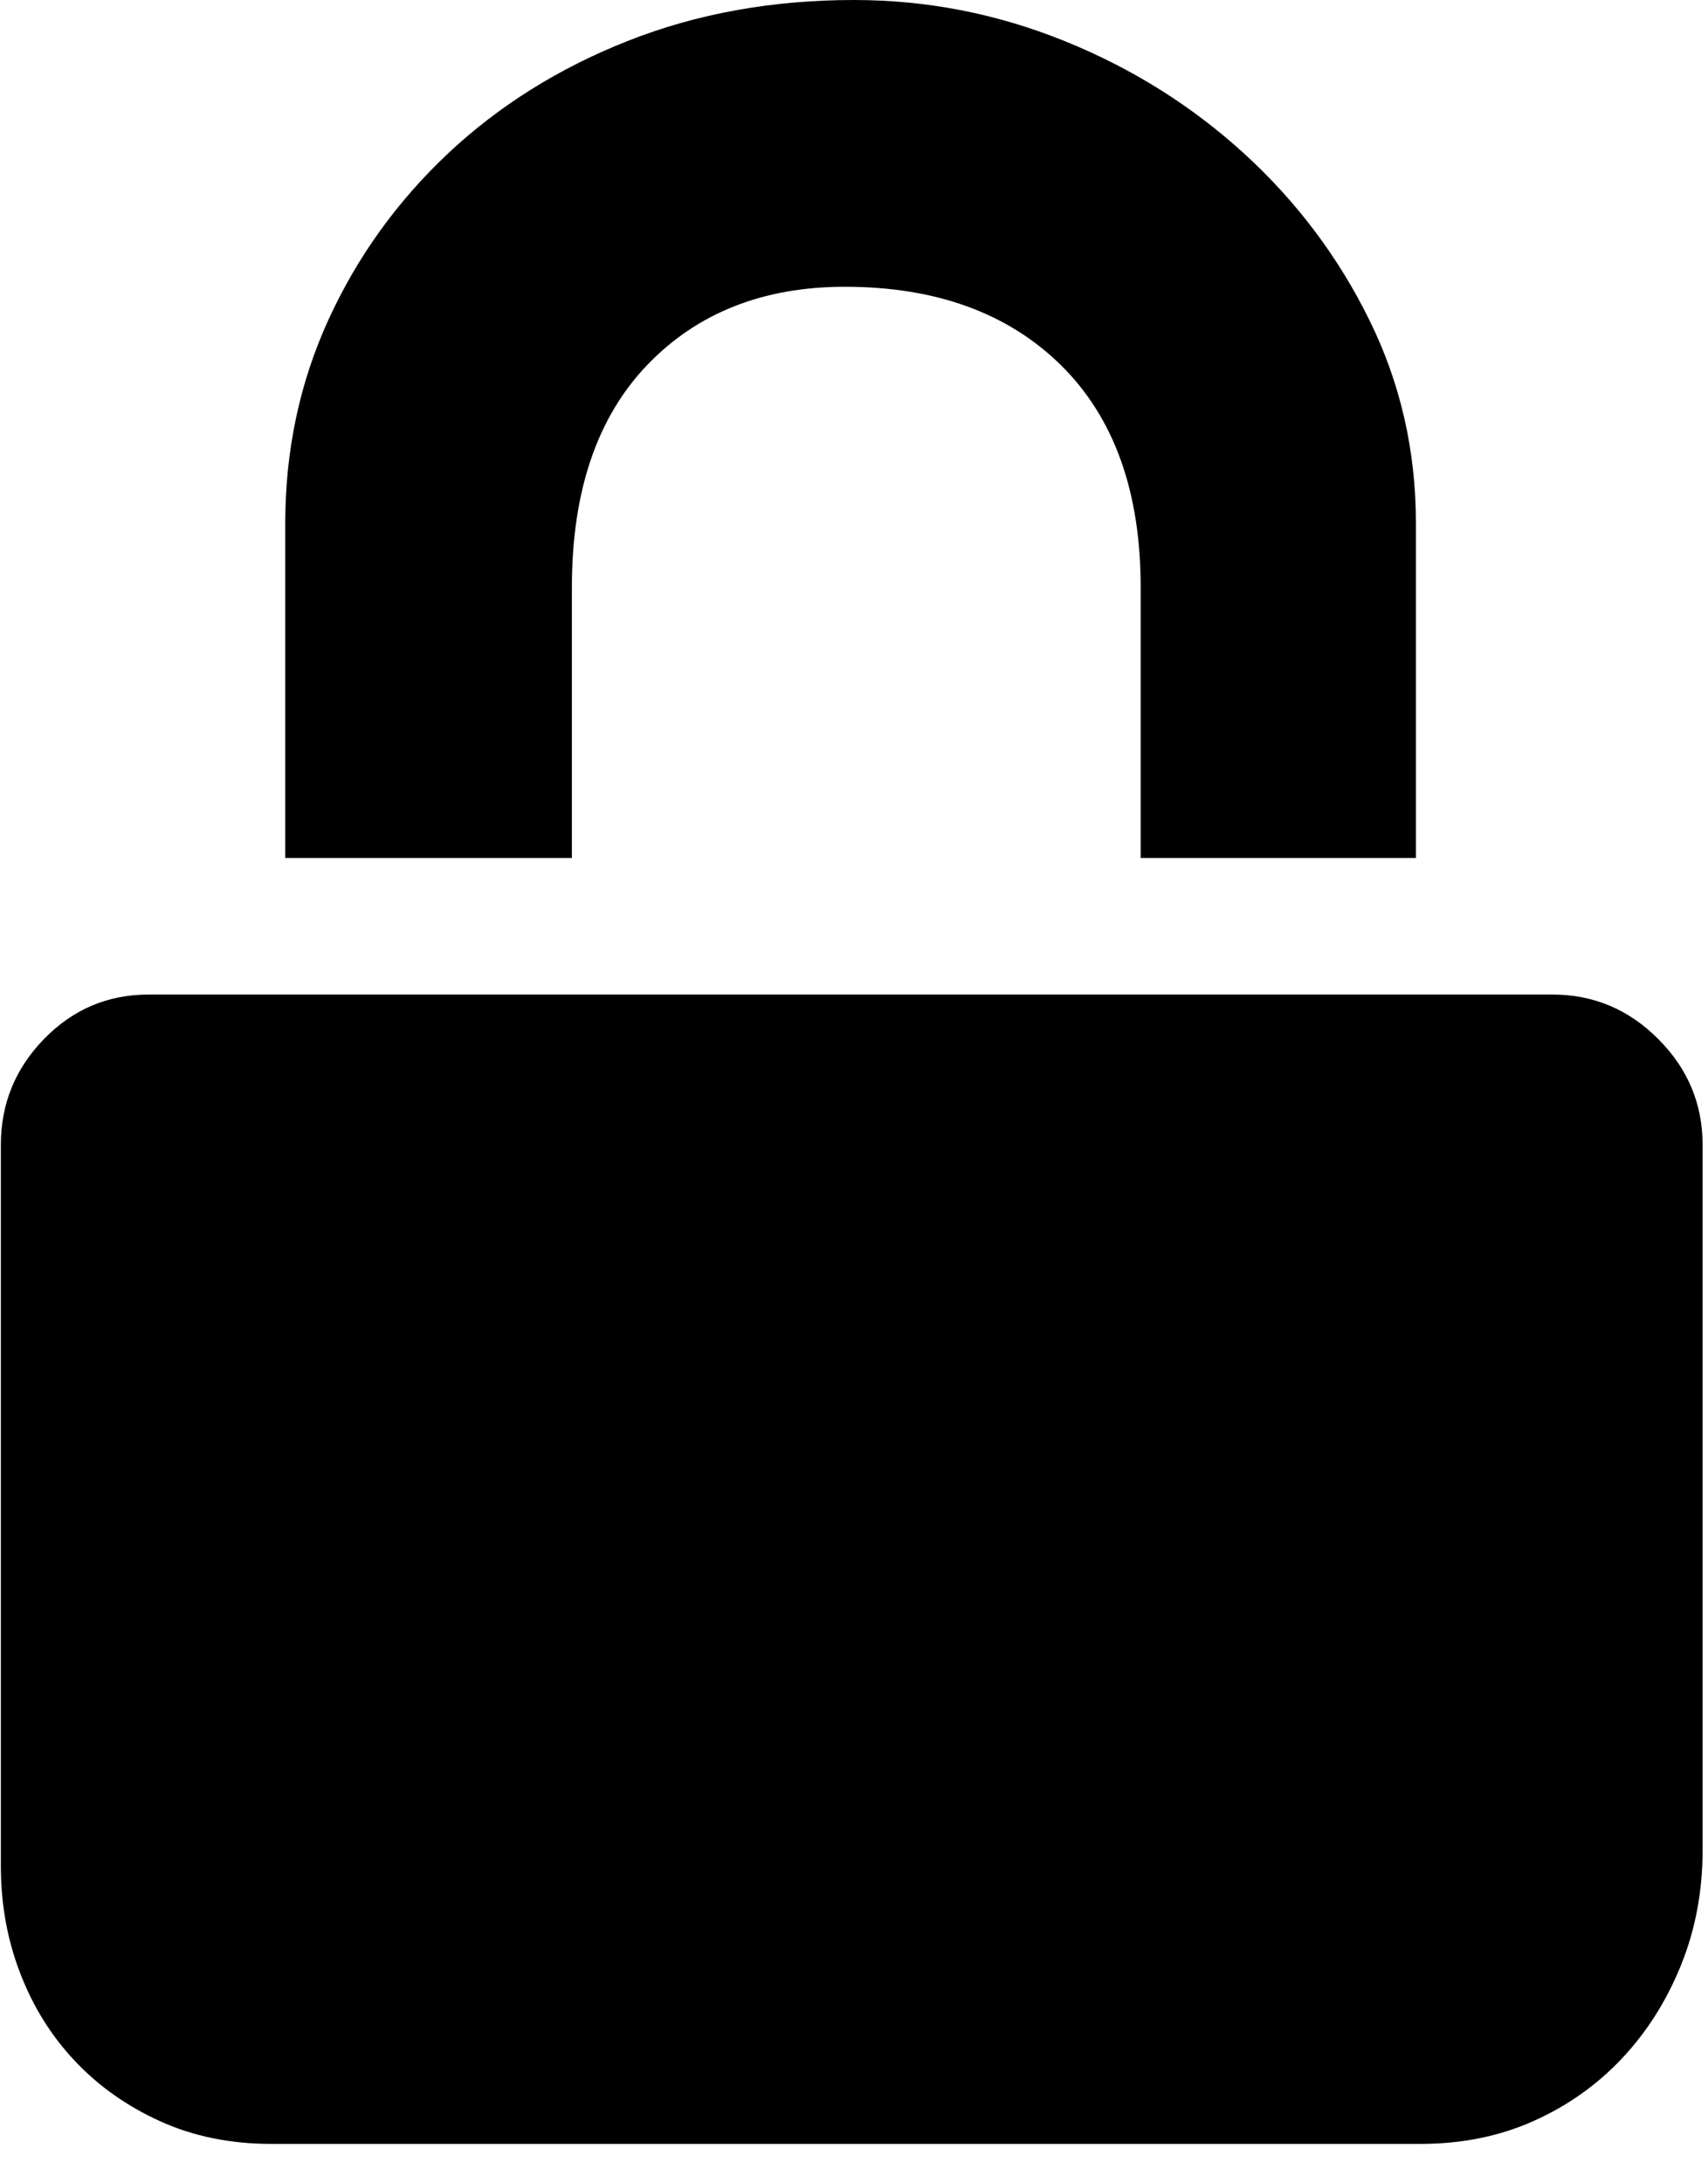 <svg xmlns="http://www.w3.org/2000/svg" width="18" height="23" viewBox="0 0 18 23" fill="none">
  <path d="M6.027 9.039H3.006V5.514C3.006 4.747 3.158 4.032 3.461 3.369C3.765 2.705 4.185 2.122 4.72 1.618C5.256 1.115 5.887 0.719 6.614 0.432C7.341 0.144 8.137 -1.5625e-08 9 0C9.767 0 10.506 0.144 11.218 0.432C11.929 0.719 12.56 1.115 13.112 1.618C13.663 2.122 14.103 2.705 14.43 3.369C14.758 4.032 14.922 4.747 14.922 5.514V9.039H12.021V6.186C12.021 5.179 11.741 4.4 11.182 3.848C10.622 3.297 9.863 3.021 8.904 3.021C8.041 3.021 7.345 3.297 6.818 3.848C6.291 4.4 6.027 5.179 6.027 6.186V9.039ZM16.36 10.477C16.792 10.477 17.164 10.633 17.475 10.945C17.787 11.257 17.943 11.628 17.943 12.06V19.492C17.943 19.924 17.867 20.328 17.715 20.703C17.563 21.079 17.355 21.407 17.092 21.686C16.828 21.966 16.516 22.186 16.157 22.346C15.797 22.506 15.401 22.585 14.97 22.585H2.862C2.43 22.585 2.039 22.506 1.687 22.346C1.335 22.186 1.036 21.974 0.788 21.71C0.54 21.447 0.348 21.139 0.213 20.787C0.077 20.436 0.009 20.06 0.009 19.66V12.06C0.009 11.628 0.161 11.257 0.464 10.945C0.768 10.633 1.136 10.477 1.567 10.477H3.006H6.027H12.021H14.922H16.36Z" fill="currentColor"/>
</svg>